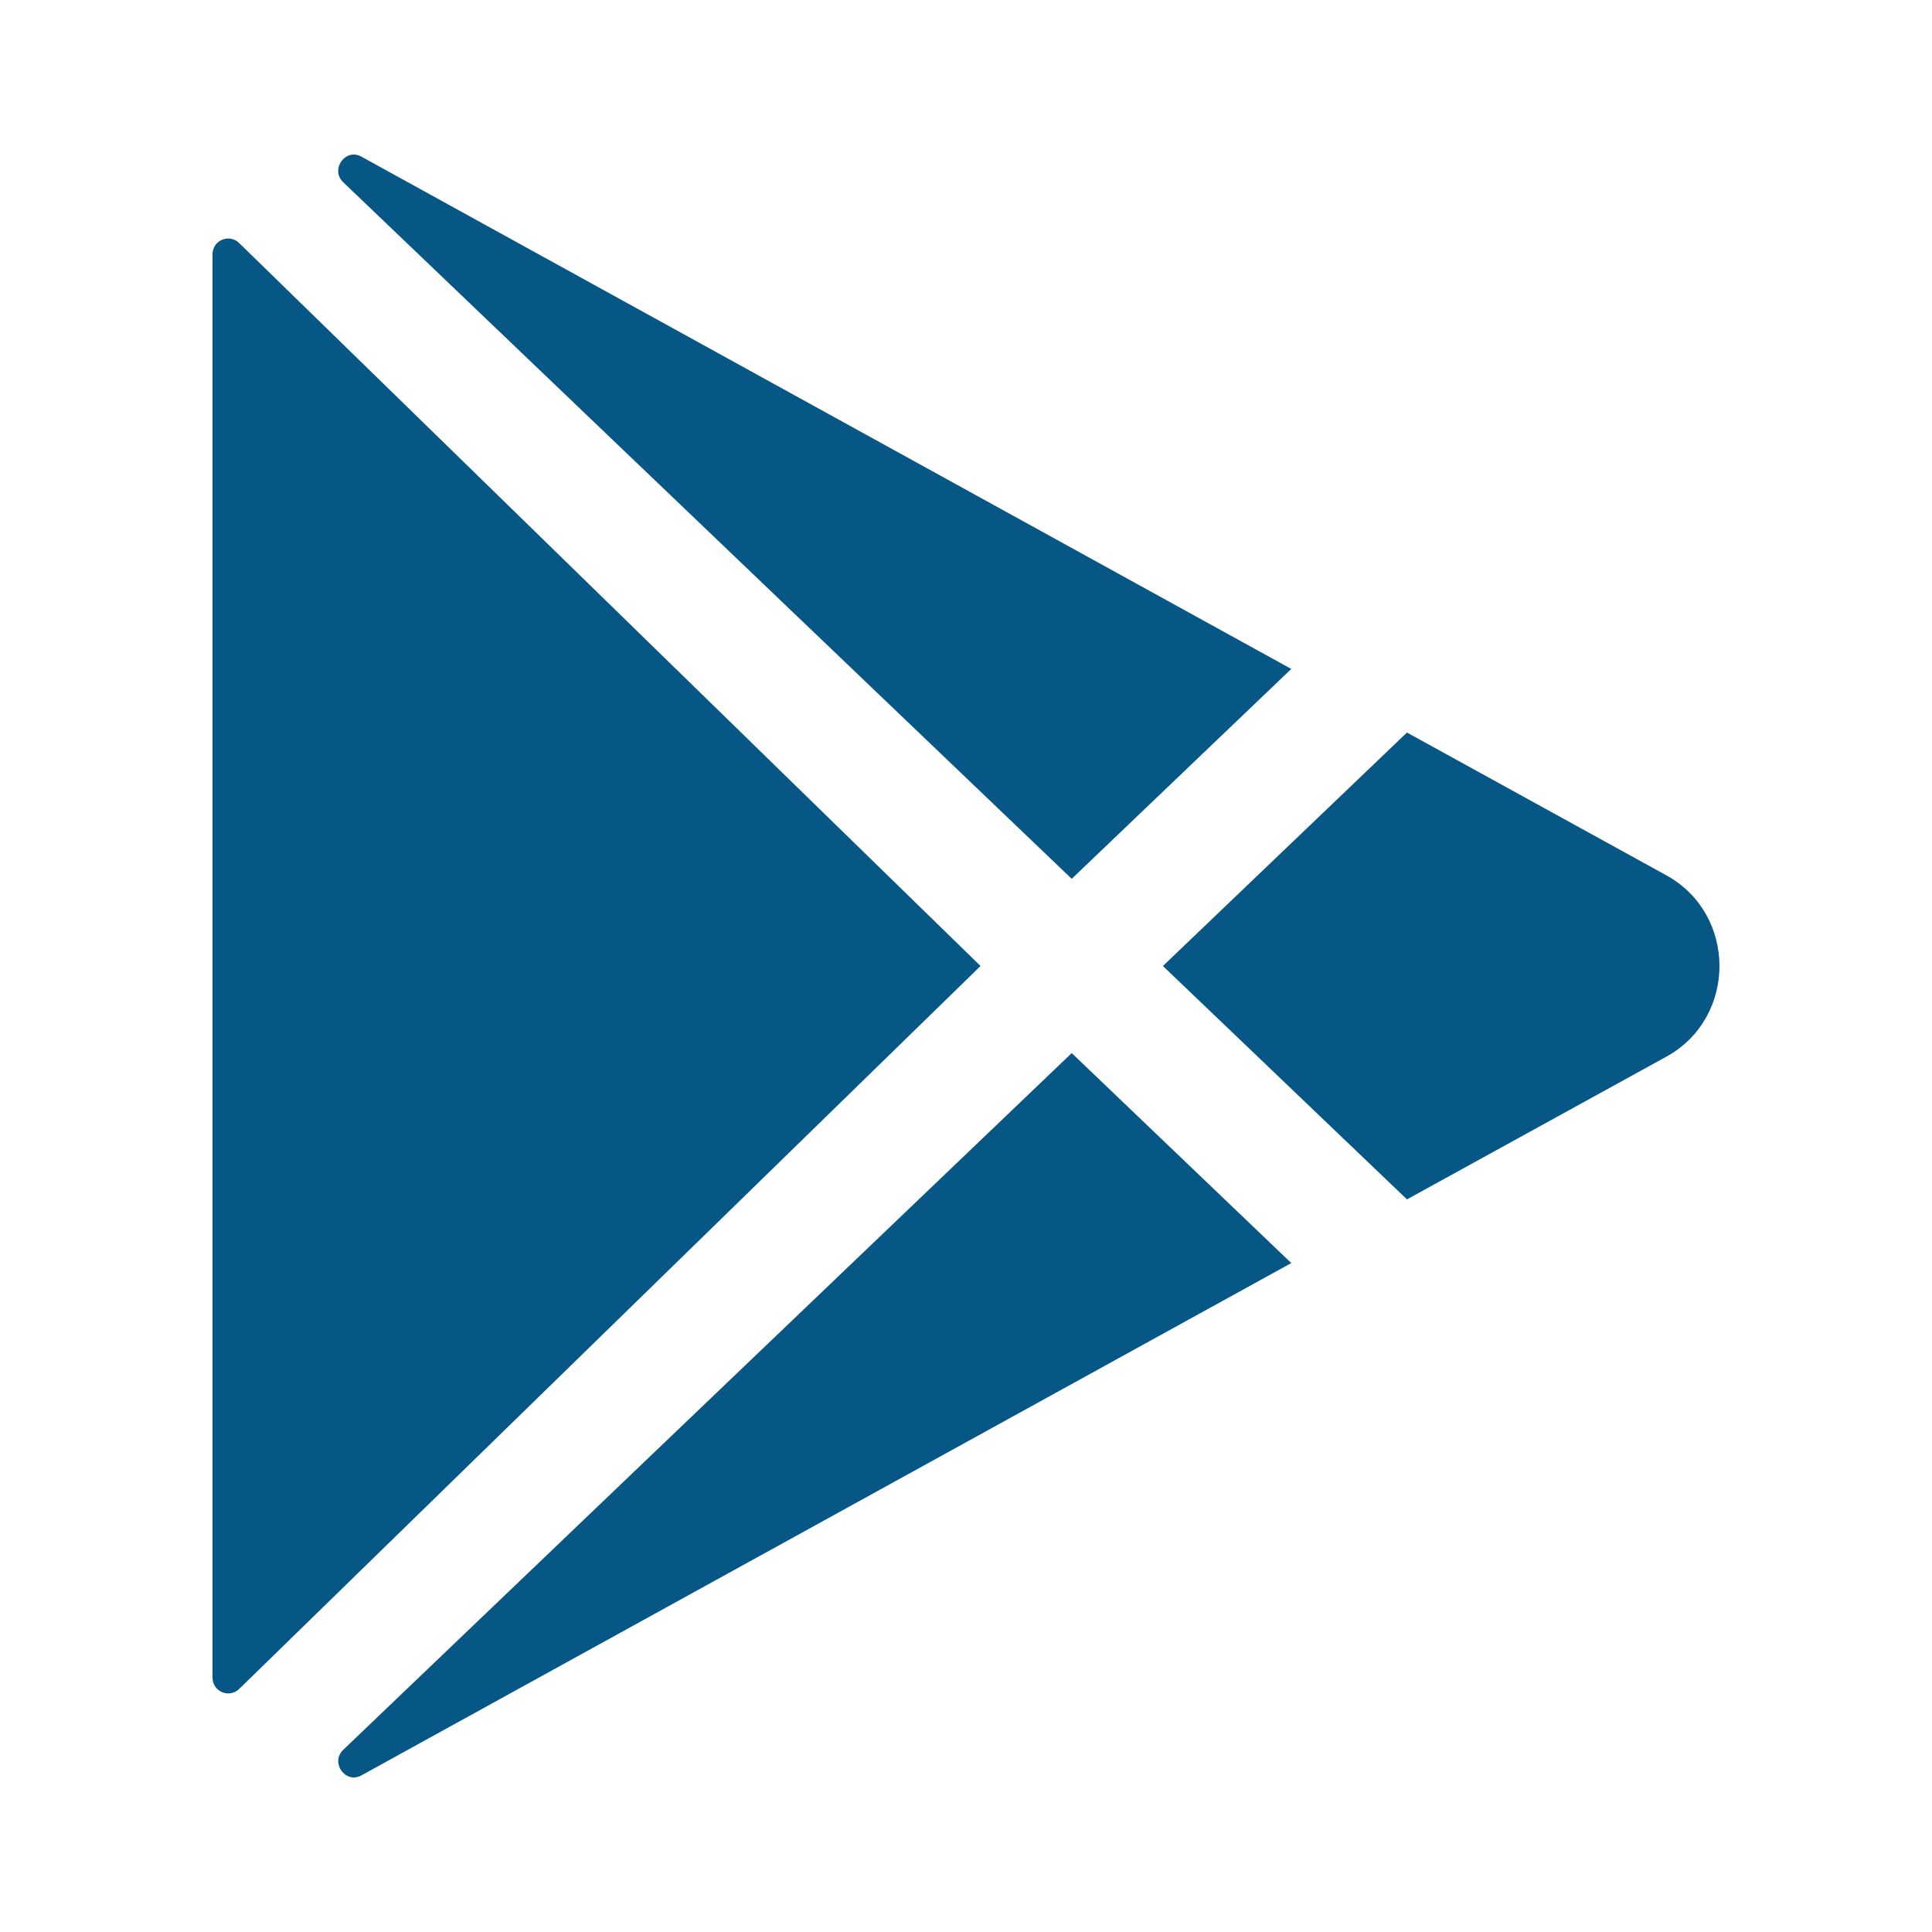 <svg width="25" height="25" viewBox="0 0 25 25" fill="none" xmlns="http://www.w3.org/2000/svg">
<path d="M2.75 3.289V21.711C2.75 21.751 2.762 21.79 2.784 21.823C2.806 21.856 2.838 21.882 2.875 21.897C2.912 21.913 2.952 21.917 2.992 21.909C3.031 21.902 3.067 21.883 3.095 21.855L12.688 12.5L3.095 3.145C3.067 3.117 3.031 3.098 2.992 3.09C2.952 3.082 2.912 3.087 2.875 3.102C2.838 3.117 2.806 3.143 2.784 3.176C2.762 3.21 2.75 3.249 2.75 3.289ZM16.709 8.656L4.682 2.03L4.675 2.026C4.468 1.913 4.271 2.194 4.44 2.357L13.868 11.372L16.709 8.656ZM4.441 22.643C4.271 22.806 4.468 23.087 4.676 22.974L4.683 22.97L16.709 16.344L13.868 13.627L4.441 22.643ZM21.565 11.328L18.206 9.479L15.048 12.5L18.206 15.52L21.565 13.672C22.478 13.167 22.478 11.833 21.565 11.328Z" fill="#065686"/>
</svg>
